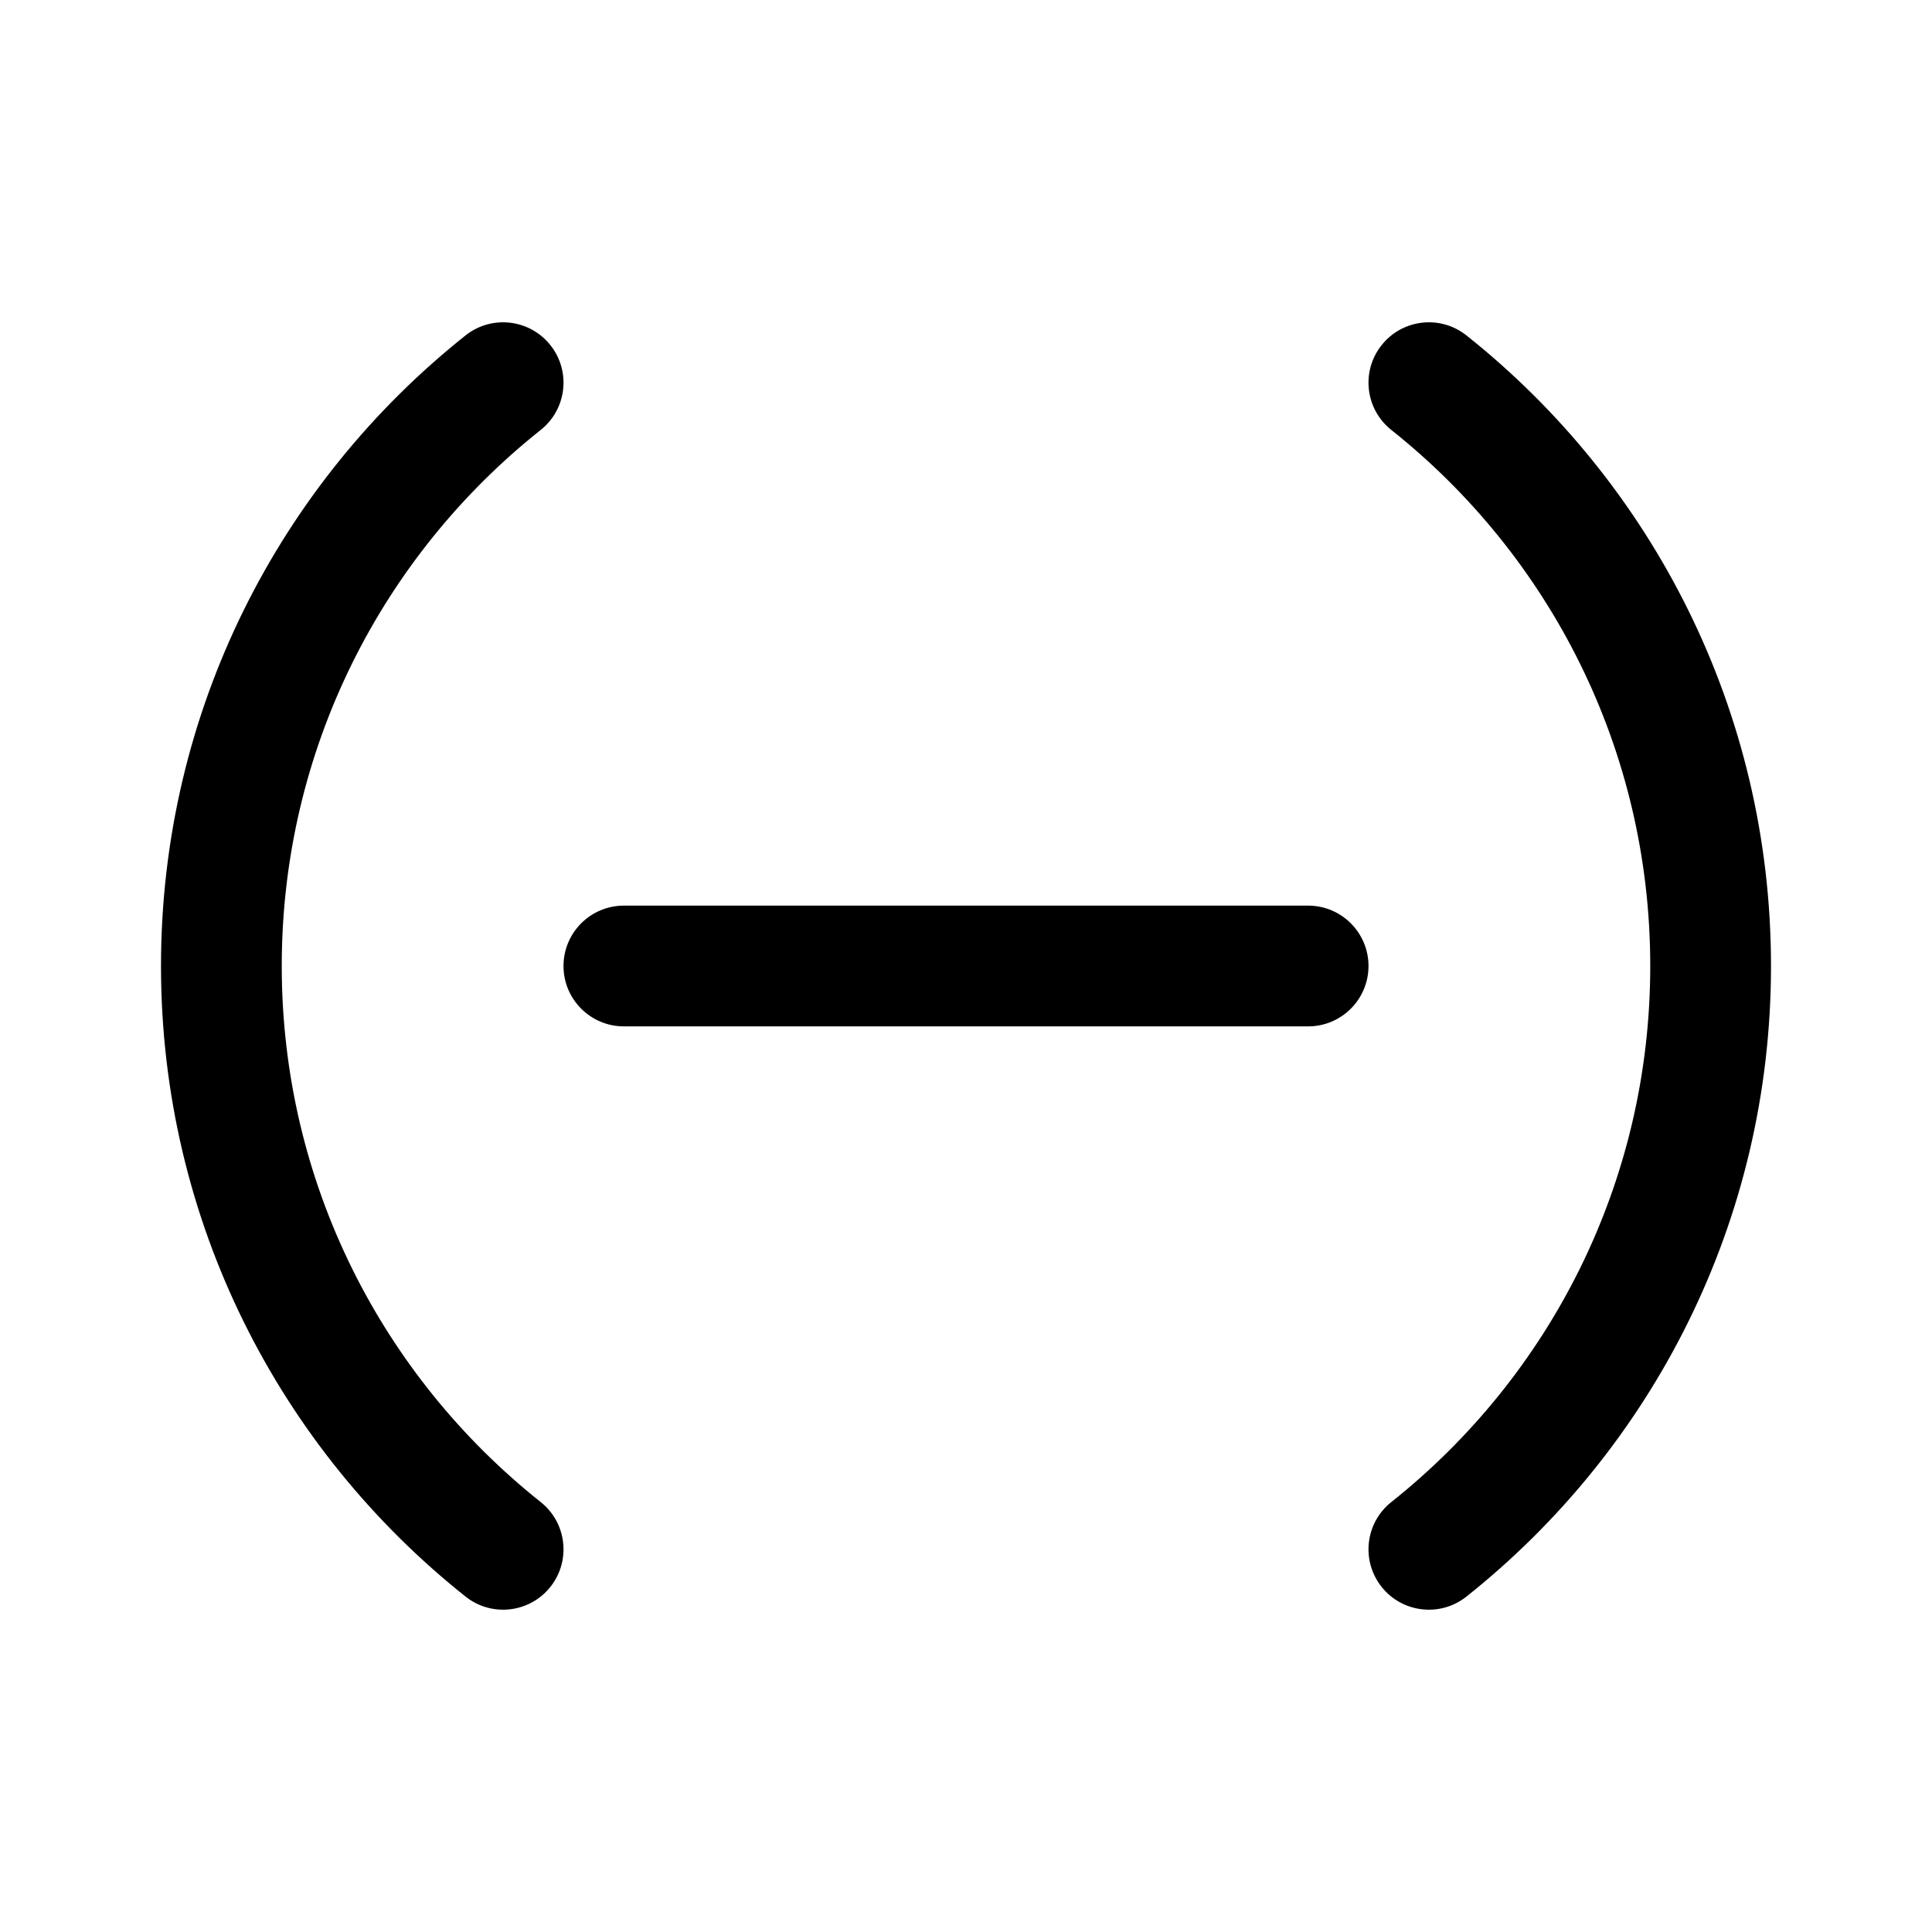 <svg width="512" height="512" viewBox="0 0 48 48" fill="none" xmlns="http://www.w3.org/2000/svg"><path d="M13.433 10.682C14.082 10.167 14.19 9.223 13.674 8.575C13.159 7.926 12.215 7.818 11.567 8.333C6.959 11.995 4 17.652 4 24C4 30.348 6.959 36.005 11.567 39.667C12.215 40.182 13.159 40.074 13.674 39.426C14.19 38.777 14.082 37.833 13.433 37.318C9.511 34.201 7 29.394 7 24C7 18.606 9.511 13.799 13.433 10.682ZM36.433 8.333C35.785 7.818 34.841 7.926 34.326 8.575C33.81 9.223 33.918 10.167 34.567 10.682C38.489 13.799 41 18.606 41 24C41 29.394 38.489 34.201 34.567 37.318C33.918 37.833 33.81 38.777 34.326 39.426C34.841 40.074 35.785 40.182 36.433 39.667C41.041 36.005 44 30.348 44 24C44 17.652 41.041 11.995 36.433 8.333ZM15.5 22.5C14.672 22.5 14 23.172 14 24C14 24.828 14.672 25.5 15.5 25.5H32.5C33.328 25.5 34 24.828 34 24C34 23.172 33.328 22.5 32.5 22.5H15.5Z" fill="currentColor"/></svg>
